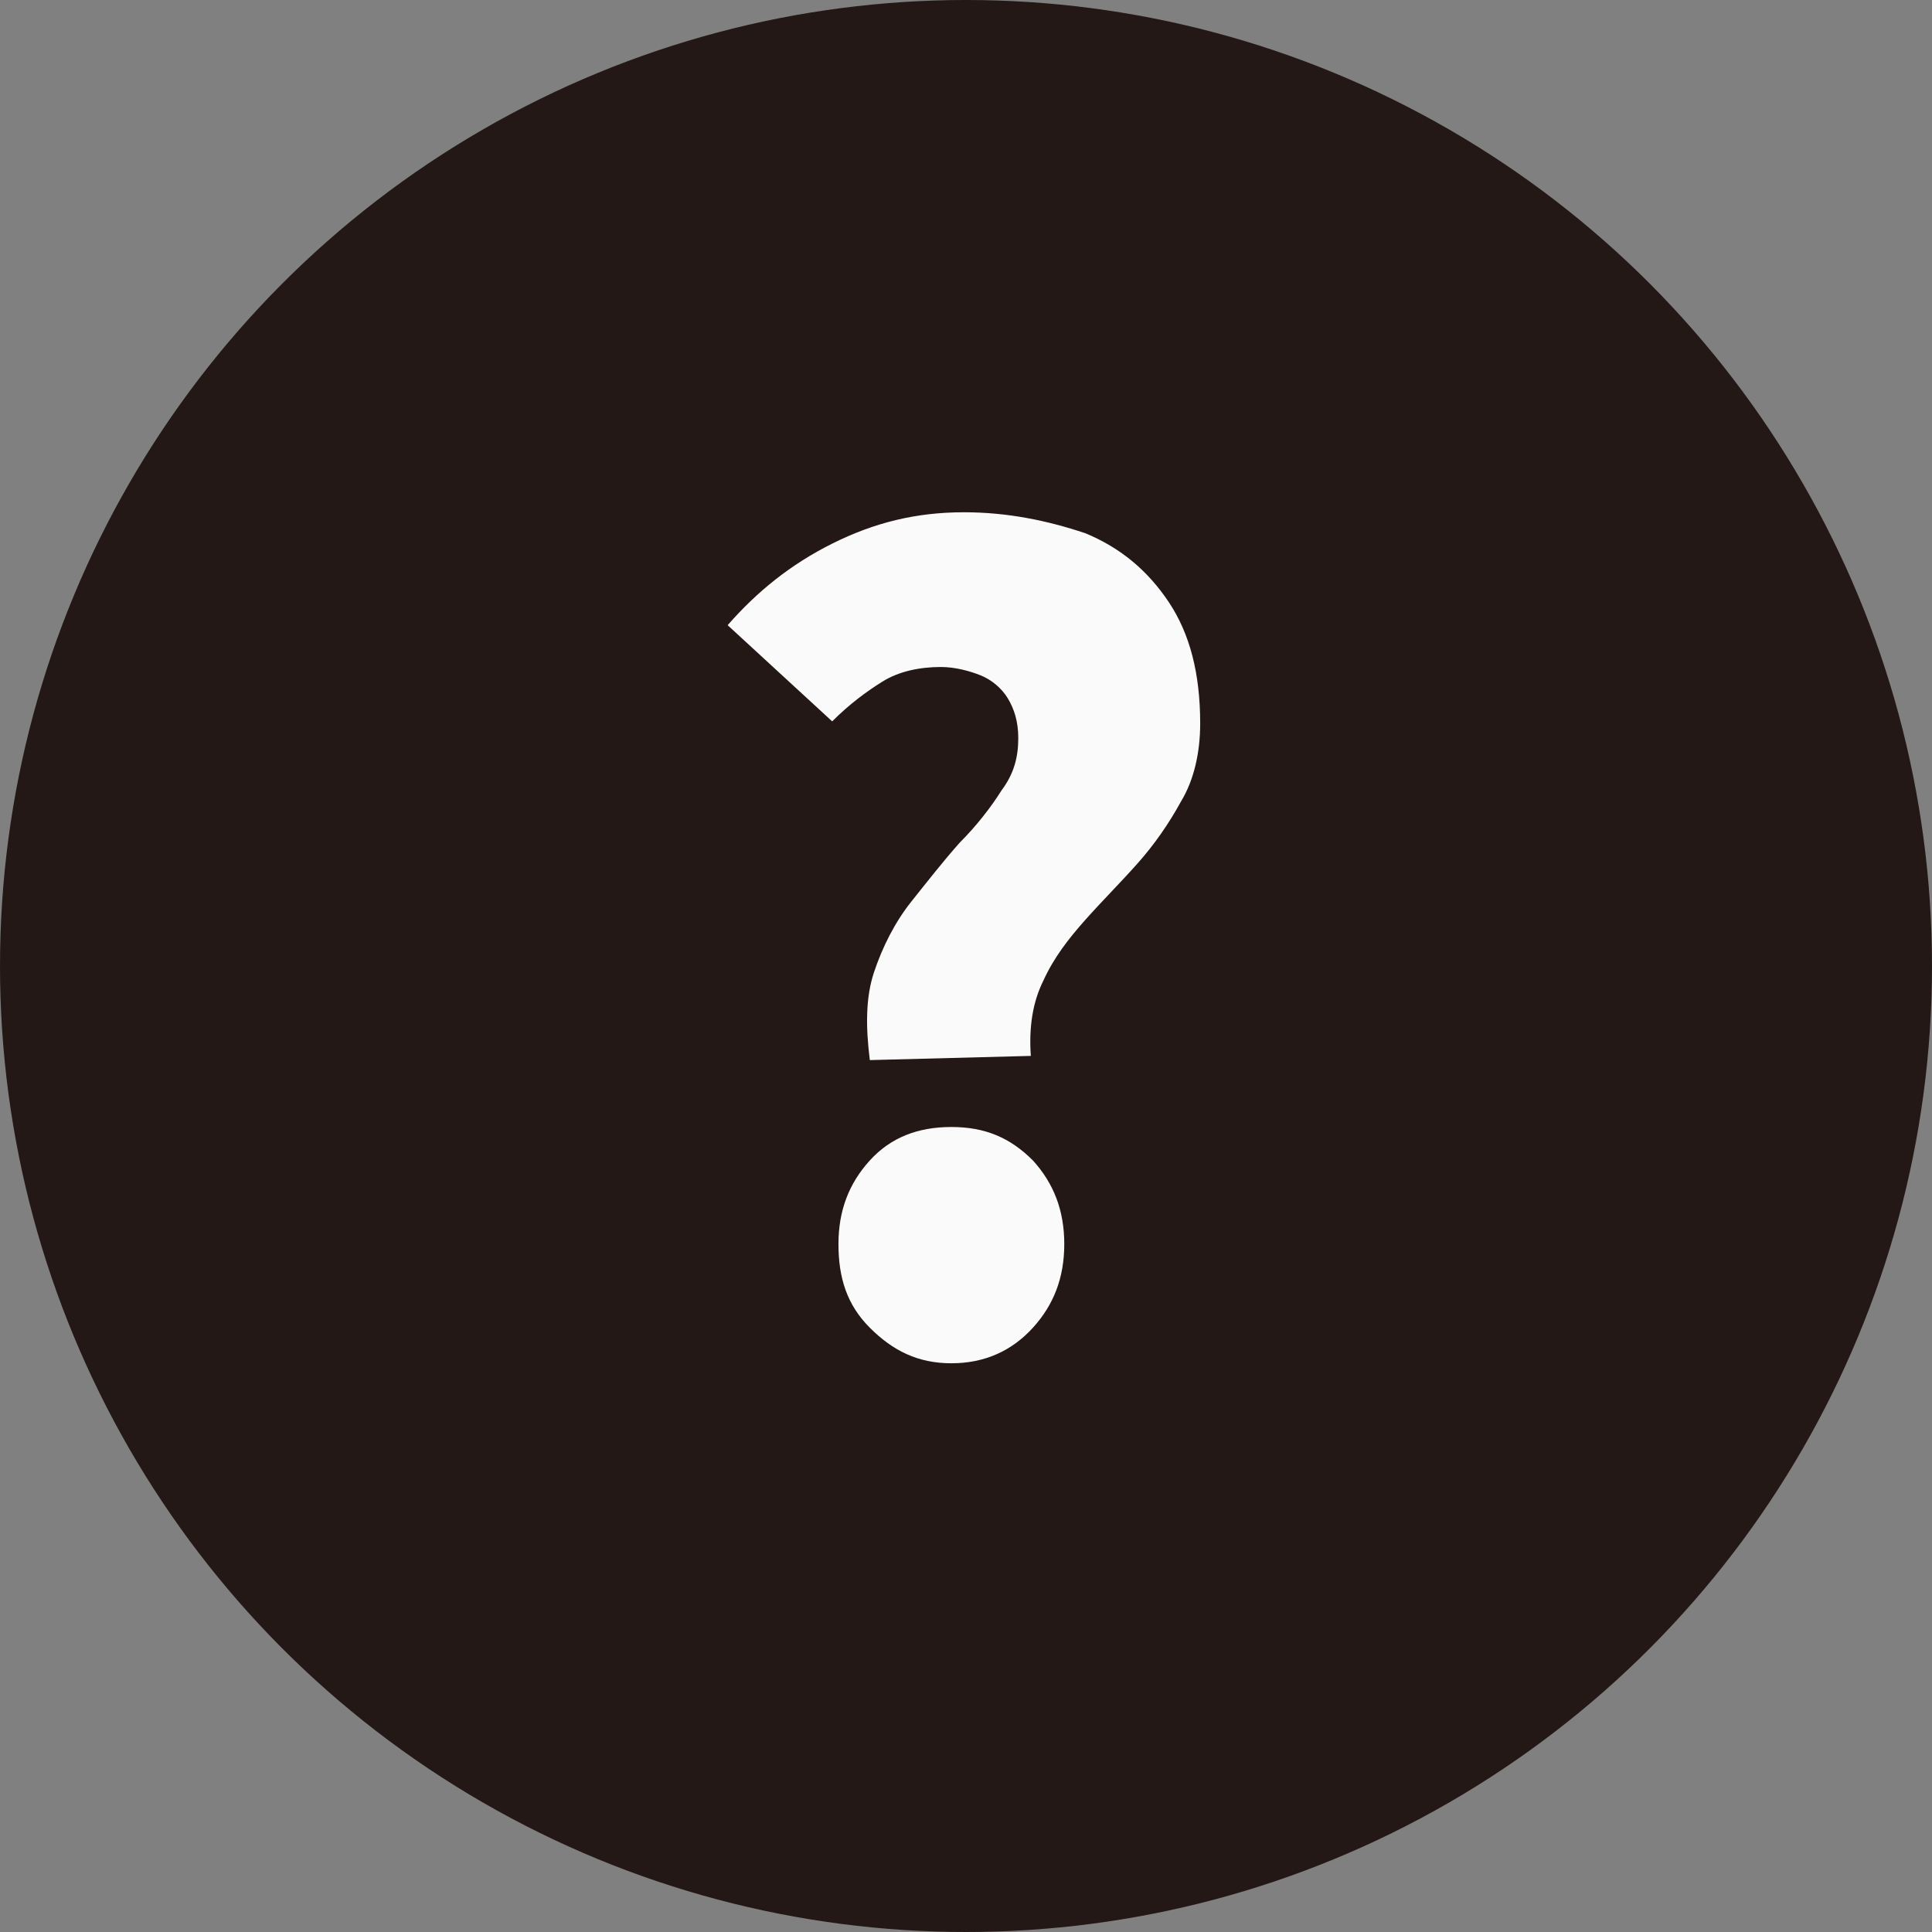 <?xml version="1.0" encoding="utf-8"?>
<!-- Generator: Adobe Illustrator 27.4.1, SVG Export Plug-In . SVG Version: 6.00 Build 0)  -->
<svg version="1.1" id="_レイヤー_2" xmlns="http://www.w3.org/2000/svg" xmlns:xlink="http://www.w3.org/1999/xlink" x="0px"
	 y="0px" viewBox="0 0 92.4 92.4" style="enable-background:new 0 0 92.4 92.4;" xml:space="preserve">
<rect x="0" y="0" width="92.4" height="92.4" fill="#808080" stroke="none"/>
<style type="text/css">
	.st0{fill:#231815;}
	.st1{fill:#FAFAFA;}
</style>
<circle class="st0" cx="46.2" cy="46.2" r="46.2"/>
<path class="st1" d="M41.6,50.7c-0.2-1.6-0.2-3,0.2-4.2s1-2.4,1.8-3.4s1.5-1.9,2.3-2.8c0.8-0.8,1.5-1.7,2-2.5
	c0.6-0.8,0.8-1.6,0.8-2.5c0-0.8-0.2-1.4-0.5-1.9s-0.8-0.9-1.3-1.1c-0.5-0.2-1.2-0.4-1.9-0.4c-1,0-2,0.2-2.8,0.7s-1.6,1.1-2.4,1.9
	l-5-4.6c1.4-1.6,3-2.9,5-3.9s4-1.5,6.3-1.5c2.1,0,4,0.4,5.8,1c1.7,0.7,3,1.8,4,3.3s1.5,3.4,1.5,5.8c0,1.4-0.3,2.7-0.9,3.7
	c-0.6,1.1-1.3,2.1-2.1,3s-1.7,1.8-2.5,2.7s-1.5,1.8-2,2.9c-0.5,1-0.7,2.2-0.6,3.6L41.6,50.7L41.6,50.7z M45.5,65.2
	c-1.6,0-2.8-0.6-3.9-1.7s-1.5-2.4-1.5-4s0.5-2.9,1.5-4s2.3-1.6,3.9-1.6s2.8,0.5,3.9,1.6c1,1.1,1.5,2.4,1.5,4s-0.5,2.9-1.5,4
	C48.4,64.6,47.1,65.2,45.5,65.2z"/>
<rect x="-26.4" y="21.1" class="st1" width="5.6" height="5.6"/>
<rect x="-26.4" y="15.5" class="st0" width="5.6" height="5.6"/>
</svg>
